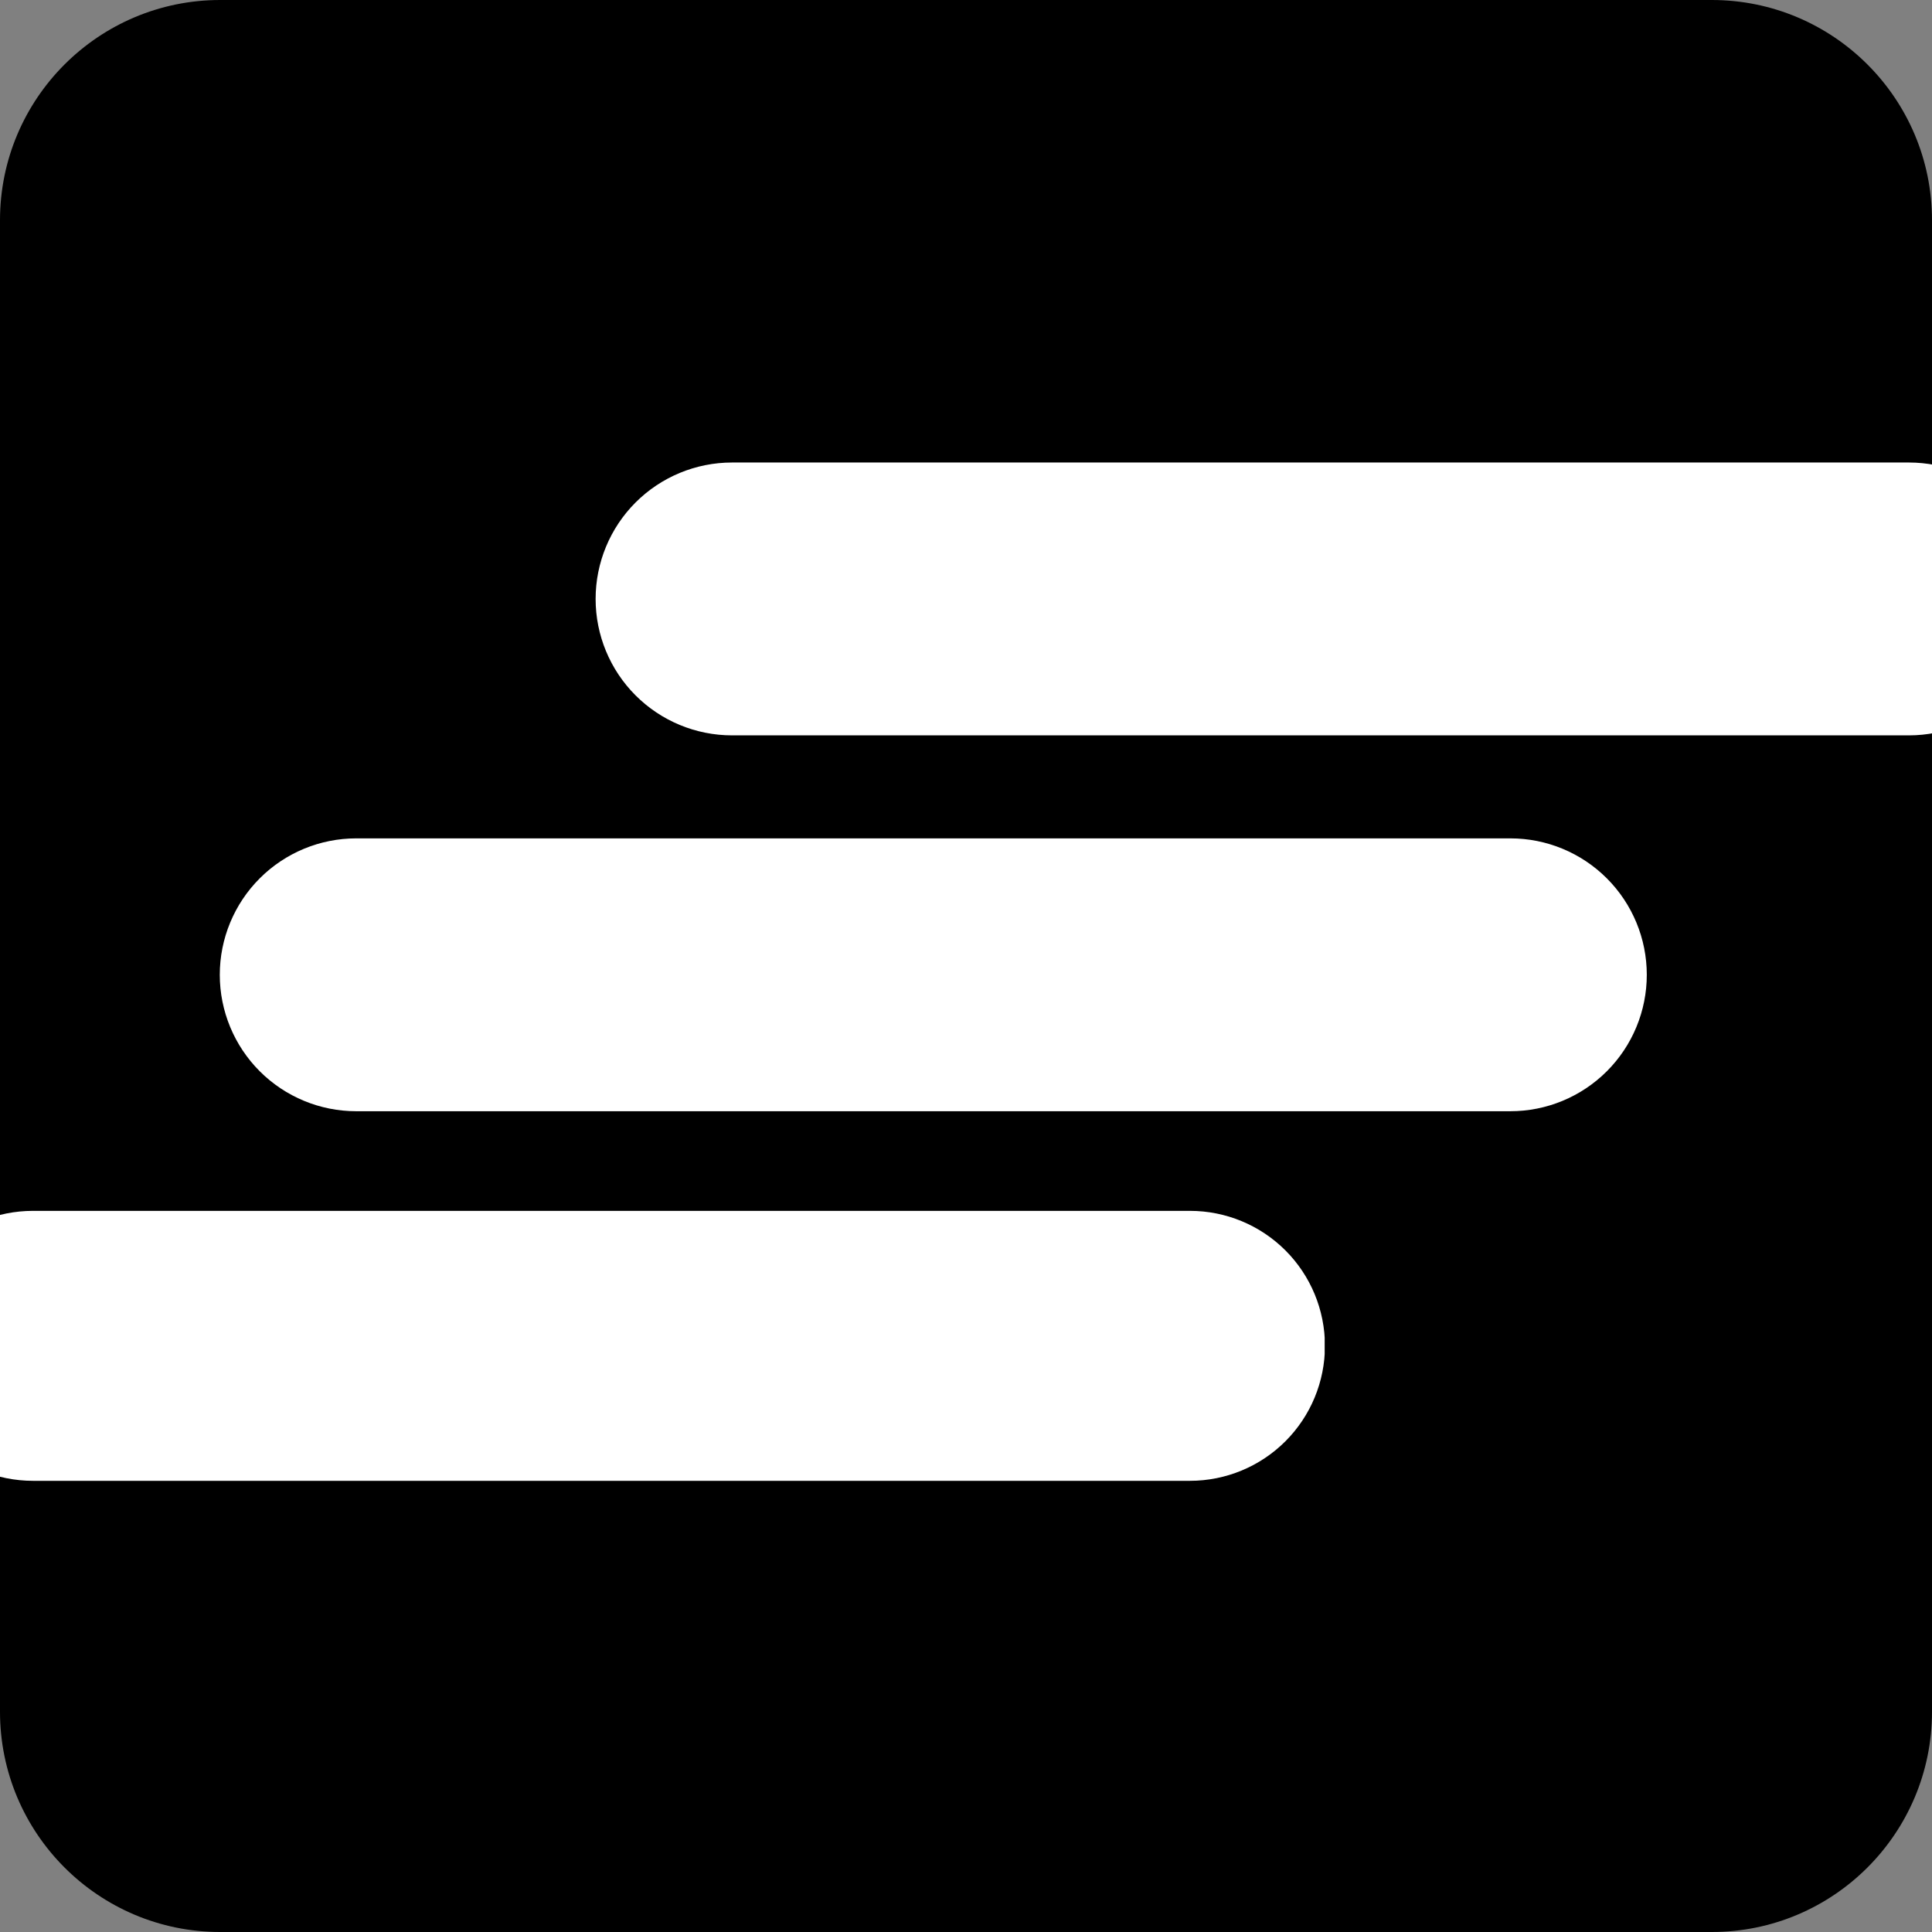<svg xmlns="http://www.w3.org/2000/svg" xmlns:xlink="http://www.w3.org/1999/xlink" width="500" zoomAndPan="magnify" viewBox="0 0 375 375" height="500" preserveAspectRatio="xMidYMid meet" version="1.2"><rect x="0" y="0" width="375" height="375" fill="#808080" stroke="none"/><defs><clipPath id="a6636a27b7"><path d="M 42.75 0 L 332.25 0 C 355.859 0 375 19.141 375 42.75 L 375 332.25 C 375 355.859 355.859 375 332.25 375 L 42.75 375 C 19.141 375 0 355.859 0 332.25 L 0 42.75 C 0 19.141 19.141 0 42.75 0 Z M 42.75 0 "/></clipPath><clipPath id="35e3e31f9e"><path d="M 42.66 162.727 L 319.68 162.727 L 319.68 215.688 L 42.66 215.688 Z M 42.66 162.727 "/></clipPath><clipPath id="03ed131b84"><path d="M 69.145 162.727 L 293.16 162.727 C 300.184 162.727 306.918 165.516 311.883 170.484 C 316.852 175.449 319.641 182.184 319.641 189.207 C 319.641 196.23 316.852 202.969 311.883 207.934 C 306.918 212.898 300.184 215.688 293.16 215.688 L 69.145 215.688 C 62.121 215.688 55.383 212.898 50.418 207.934 C 45.453 202.969 42.66 196.23 42.66 189.207 C 42.66 182.184 45.453 175.449 50.418 170.484 C 55.383 165.516 62.121 162.727 69.145 162.727 Z M 69.145 162.727 "/></clipPath><clipPath id="19ae876bde"><path d="M 115.609 89.773 L 375 89.773 L 375 142.734 L 115.609 142.734 Z M 115.609 89.773 "/></clipPath><clipPath id="90f029705c"><path d="M 142.09 89.773 L 370.523 89.773 C 377.547 89.773 384.281 92.562 389.25 97.527 C 394.215 102.492 397.004 109.23 397.004 116.254 C 397.004 123.277 394.215 130.012 389.25 134.977 C 384.281 139.945 377.547 142.734 370.523 142.734 L 142.09 142.734 C 135.07 142.734 128.332 139.945 123.367 134.977 C 118.402 130.012 115.609 123.277 115.609 116.254 C 115.609 109.23 118.402 102.492 123.367 97.527 C 128.332 92.562 135.07 89.773 142.09 89.773 Z M 142.09 89.773 "/></clipPath><clipPath id="c57e48d199"><path d="M 0 235.027 L 257.324 235.027 L 257.324 287.426 L 0 287.426 Z M 0 235.027 "/></clipPath><clipPath id="2921a85328"><path d="M 6.391 235.027 L 230.973 235.027 C 237.918 235.027 244.582 237.789 249.496 242.699 C 254.41 247.613 257.172 254.277 257.172 261.227 C 257.172 268.176 254.41 274.84 249.496 279.75 C 244.582 284.664 237.918 287.426 230.973 287.426 L 6.391 287.426 C -0.559 287.426 -7.223 284.664 -12.137 279.75 C -17.047 274.84 -19.809 268.176 -19.809 261.227 C -19.809 254.277 -17.047 247.613 -12.137 242.699 C -7.223 237.789 -0.559 235.027 6.391 235.027 Z M 6.391 235.027 "/></clipPath></defs><g id="77da118ff6"><g clip-rule="nonzero" clip-path="url(#a6636a27b7)"><rect x="0" width="375" y="0" height="375" style="fill:#000000;fill-opacity:1;stroke:none;"/></g><g clip-rule="nonzero" clip-path="url(#35e3e31f9e)"><g clip-rule="nonzero" clip-path="url(#03ed131b84)"><path style=" stroke:none;fill-rule:nonzero;fill:#ffffff;fill-opacity:1;" d="M 42.66 162.727 L 319.68 162.727 L 319.68 215.688 L 42.66 215.688 Z M 42.66 162.727 "/></g></g><g clip-rule="nonzero" clip-path="url(#19ae876bde)"><g clip-rule="nonzero" clip-path="url(#90f029705c)"><path style=" stroke:none;fill-rule:nonzero;fill:#ffffff;fill-opacity:1;" d="M 115.609 89.773 L 396.973 89.773 L 396.973 142.734 L 115.609 142.734 Z M 115.609 89.773 "/></g></g><g clip-rule="nonzero" clip-path="url(#c57e48d199)"><g clip-rule="nonzero" clip-path="url(#2921a85328)"><path style=" stroke:none;fill-rule:nonzero;fill:#ffffff;fill-opacity:1;" d="M -19.809 235.027 L 257.117 235.027 L 257.117 287.426 L -19.809 287.426 Z M -19.809 235.027 "/></g></g></g></svg>
